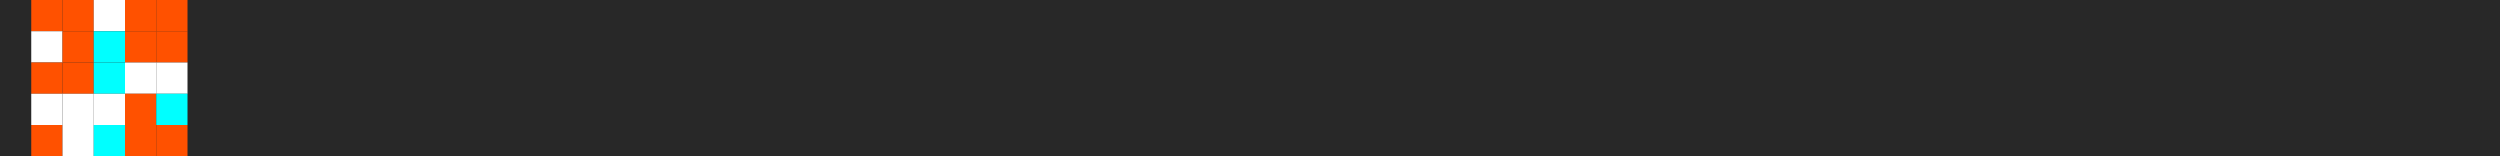 <svg width='800' height='50' xmlns='http://www.w3.org/2000/svg' xmlns:xlink='http://www.w3.org/1999/xlink' version='1.1'>
  <desc>Identicon Generator Image shared under CC BY-SA 4.0 - created by lees2bytes</desc>
  <rect x='0' y='0' width='800' height='50' fill='rgb(40,40,40)' />
  <rect x='10' y='0' width='10' height='10' fill='rgb(255,81,0)'>
    <animateTransform attributeName='transform' type='translate' from='10' to='730' dur='5s' begin='0.0s' repeatCount='1' fill='freeze' id='rect-anim' />
    <animateTransform attributeName='transform' type='translate' from='730' to='0' dur='5s' begin='18.1s' repeatCount='1' fill='freeze' id='rect-anim' />
  </rect>
  <rect x='20' y='0' width='10' height='10' fill='rgb(255,81,0)'>
    <animateTransform attributeName='transform' type='translate' from='20' to='730' dur='5s' begin='0.4s' repeatCount='1' fill='freeze' id='rect-anim' />
    <animateTransform attributeName='transform' type='translate' from='730' to='0' dur='5s' begin='17.65s' repeatCount='1' fill='freeze' id='rect-anim' />
  </rect>
  <rect x='30' y='0' width='10' height='10' fill='rgb(255,255,255)'>
    <animateTransform attributeName='transform' type='translate' from='30' to='730' dur='5s' begin='0.8s' repeatCount='1' fill='freeze' id='rect-anim' />
    <animateTransform attributeName='transform' type='translate' from='730' to='0' dur='5s' begin='17.20s' repeatCount='1' fill='freeze' id='rect-anim' />
  </rect>
  <rect x='40' y='0' width='10' height='10' fill='rgb(255,81,0)'>
    <animateTransform attributeName='transform' type='translate' from='40' to='730' dur='5s' begin='1.2s' repeatCount='1' fill='freeze' id='rect-anim' />
    <animateTransform attributeName='transform' type='translate' from='730' to='0' dur='5s' begin='16.75s' repeatCount='1' fill='freeze' id='rect-anim' />
  </rect>
  <rect x='50' y='0' width='10' height='10' fill='rgb(255,81,0)'>
    <animateTransform attributeName='transform' type='translate' from='50' to='730' dur='5s' begin='1.6s' repeatCount='1' fill='freeze' id='rect-anim' />
    <animateTransform attributeName='transform' type='translate' from='730' to='0' dur='5s' begin='16.30s' repeatCount='1' fill='freeze' id='rect-anim' />
  </rect>
  <rect x='10' y='10' width='10' height='10' fill='rgb(255,255,255)'>
    <animateTransform attributeName='transform' type='translate' from='10' to='730' dur='5s' begin='1.0s' repeatCount='1' fill='freeze' id='rect-anim' />
    <animateTransform attributeName='transform' type='translate' from='730' to='0' dur='5s' begin='17.1s' repeatCount='1' fill='freeze' id='rect-anim' />
  </rect>
  <rect x='20' y='10' width='10' height='10' fill='rgb(255,81,0)'>
    <animateTransform attributeName='transform' type='translate' from='20' to='730' dur='5s' begin='1.4s' repeatCount='1' fill='freeze' id='rect-anim' />
    <animateTransform attributeName='transform' type='translate' from='730' to='0' dur='5s' begin='16.65s' repeatCount='1' fill='freeze' id='rect-anim' />
  </rect>
  <rect x='30' y='10' width='10' height='10' fill='rgb(0,255,255)'>
    <animateTransform attributeName='transform' type='translate' from='30' to='730' dur='5s' begin='1.8s' repeatCount='1' fill='freeze' id='rect-anim' />
    <animateTransform attributeName='transform' type='translate' from='730' to='0' dur='5s' begin='16.20s' repeatCount='1' fill='freeze' id='rect-anim' />
  </rect>
  <rect x='40' y='10' width='10' height='10' fill='rgb(255,81,0)'>
    <animateTransform attributeName='transform' type='translate' from='40' to='730' dur='5s' begin='2.2s' repeatCount='1' fill='freeze' id='rect-anim' />
    <animateTransform attributeName='transform' type='translate' from='730' to='0' dur='5s' begin='15.75s' repeatCount='1' fill='freeze' id='rect-anim' />
  </rect>
  <rect x='50' y='10' width='10' height='10' fill='rgb(255,81,0)'>
    <animateTransform attributeName='transform' type='translate' from='50' to='730' dur='5s' begin='2.6s' repeatCount='1' fill='freeze' id='rect-anim' />
    <animateTransform attributeName='transform' type='translate' from='730' to='0' dur='5s' begin='15.30s' repeatCount='1' fill='freeze' id='rect-anim' />
  </rect>
  <rect x='10' y='20' width='10' height='10' fill='rgb(255,81,0)'>
    <animateTransform attributeName='transform' type='translate' from='10' to='730' dur='5s' begin='2.0s' repeatCount='1' fill='freeze' id='rect-anim' />
    <animateTransform attributeName='transform' type='translate' from='730' to='0' dur='5s' begin='16.1s' repeatCount='1' fill='freeze' id='rect-anim' />
  </rect>
  <rect x='20' y='20' width='10' height='10' fill='rgb(255,81,0)'>
    <animateTransform attributeName='transform' type='translate' from='20' to='730' dur='5s' begin='2.4s' repeatCount='1' fill='freeze' id='rect-anim' />
    <animateTransform attributeName='transform' type='translate' from='730' to='0' dur='5s' begin='15.65s' repeatCount='1' fill='freeze' id='rect-anim' />
  </rect>
  <rect x='30' y='20' width='10' height='10' fill='rgb(0,255,255)'>
    <animateTransform attributeName='transform' type='translate' from='30' to='730' dur='5s' begin='2.8s' repeatCount='1' fill='freeze' id='rect-anim' />
    <animateTransform attributeName='transform' type='translate' from='730' to='0' dur='5s' begin='15.20s' repeatCount='1' fill='freeze' id='rect-anim' />
  </rect>
  <rect x='40' y='20' width='10' height='10' fill='rgb(255,255,255)'>
    <animateTransform attributeName='transform' type='translate' from='40' to='730' dur='5s' begin='3.2s' repeatCount='1' fill='freeze' id='rect-anim' />
    <animateTransform attributeName='transform' type='translate' from='730' to='0' dur='5s' begin='14.75s' repeatCount='1' fill='freeze' id='rect-anim' />
  </rect>
  <rect x='50' y='20' width='10' height='10' fill='rgb(255,255,255)'>
    <animateTransform attributeName='transform' type='translate' from='50' to='730' dur='5s' begin='3.6s' repeatCount='1' fill='freeze' id='rect-anim' />
    <animateTransform attributeName='transform' type='translate' from='730' to='0' dur='5s' begin='14.30s' repeatCount='1' fill='freeze' id='rect-anim' />
  </rect>
  <rect x='10' y='30' width='10' height='10' fill='rgb(255,255,255)'>
    <animateTransform attributeName='transform' type='translate' from='10' to='730' dur='5s' begin='3.0s' repeatCount='1' fill='freeze' id='rect-anim' />
    <animateTransform attributeName='transform' type='translate' from='730' to='0' dur='5s' begin='15.1s' repeatCount='1' fill='freeze' id='rect-anim' />
  </rect>
  <rect x='20' y='30' width='10' height='10' fill='rgb(255,255,255)'>
    <animateTransform attributeName='transform' type='translate' from='20' to='730' dur='5s' begin='3.4s' repeatCount='1' fill='freeze' id='rect-anim' />
    <animateTransform attributeName='transform' type='translate' from='730' to='0' dur='5s' begin='14.65s' repeatCount='1' fill='freeze' id='rect-anim' />
  </rect>
  <rect x='30' y='30' width='10' height='10' fill='rgb(255,255,255)'>
    <animateTransform attributeName='transform' type='translate' from='30' to='730' dur='5s' begin='3.8s' repeatCount='1' fill='freeze' id='rect-anim' />
    <animateTransform attributeName='transform' type='translate' from='730' to='0' dur='5s' begin='14.20s' repeatCount='1' fill='freeze' id='rect-anim' />
  </rect>
  <rect x='40' y='30' width='10' height='10' fill='rgb(255,81,0)'>
    <animateTransform attributeName='transform' type='translate' from='40' to='730' dur='5s' begin='4.2s' repeatCount='1' fill='freeze' id='rect-anim' />
    <animateTransform attributeName='transform' type='translate' from='730' to='0' dur='5s' begin='13.75s' repeatCount='1' fill='freeze' id='rect-anim' />
  </rect>
  <rect x='50' y='30' width='10' height='10' fill='rgb(0,255,255)'>
    <animateTransform attributeName='transform' type='translate' from='50' to='730' dur='5s' begin='4.6s' repeatCount='1' fill='freeze' id='rect-anim' />
    <animateTransform attributeName='transform' type='translate' from='730' to='0' dur='5s' begin='13.30s' repeatCount='1' fill='freeze' id='rect-anim' />
  </rect>
  <rect x='10' y='40' width='10' height='10' fill='rgb(255,81,0)'>
    <animateTransform attributeName='transform' type='translate' from='10' to='730' dur='5s' begin='4.0s' repeatCount='1' fill='freeze' id='rect-anim' />
    <animateTransform attributeName='transform' type='translate' from='730' to='0' dur='5s' begin='14.1s' repeatCount='1' fill='freeze' id='rect-anim' />
  </rect>
  <rect x='20' y='40' width='10' height='10' fill='rgb(255,255,255)'>
    <animateTransform attributeName='transform' type='translate' from='20' to='730' dur='5s' begin='4.4s' repeatCount='1' fill='freeze' id='rect-anim' />
    <animateTransform attributeName='transform' type='translate' from='730' to='0' dur='5s' begin='13.65s' repeatCount='1' fill='freeze' id='rect-anim' />
  </rect>
  <rect x='30' y='40' width='10' height='10' fill='rgb(0,255,255)'>
    <animateTransform attributeName='transform' type='translate' from='30' to='730' dur='5s' begin='4.8s' repeatCount='1' fill='freeze' id='rect-anim' />
    <animateTransform attributeName='transform' type='translate' from='730' to='0' dur='5s' begin='13.20s' repeatCount='1' fill='freeze' id='rect-anim' />
  </rect>
  <rect x='40' y='40' width='10' height='10' fill='rgb(255,81,0)'>
    <animateTransform attributeName='transform' type='translate' from='40' to='730' dur='5s' begin='5.2s' repeatCount='1' fill='freeze' id='rect-anim' />
    <animateTransform attributeName='transform' type='translate' from='730' to='0' dur='5s' begin='12.75s' repeatCount='1' fill='freeze' id='rect-anim' />
  </rect>
  <rect x='50' y='40' width='10' height='10' fill='rgb(255,81,0)'>
    <animateTransform attributeName='transform' type='translate' from='50' to='730' dur='5s' begin='5.6s' repeatCount='1' fill='freeze' id='rect-anim' />
    <animateTransform attributeName='transform' type='translate' from='730' to='0' dur='5s' begin='12.30s' repeatCount='1' fill='freeze' id='rect-anim' />
  </rect>
</svg>